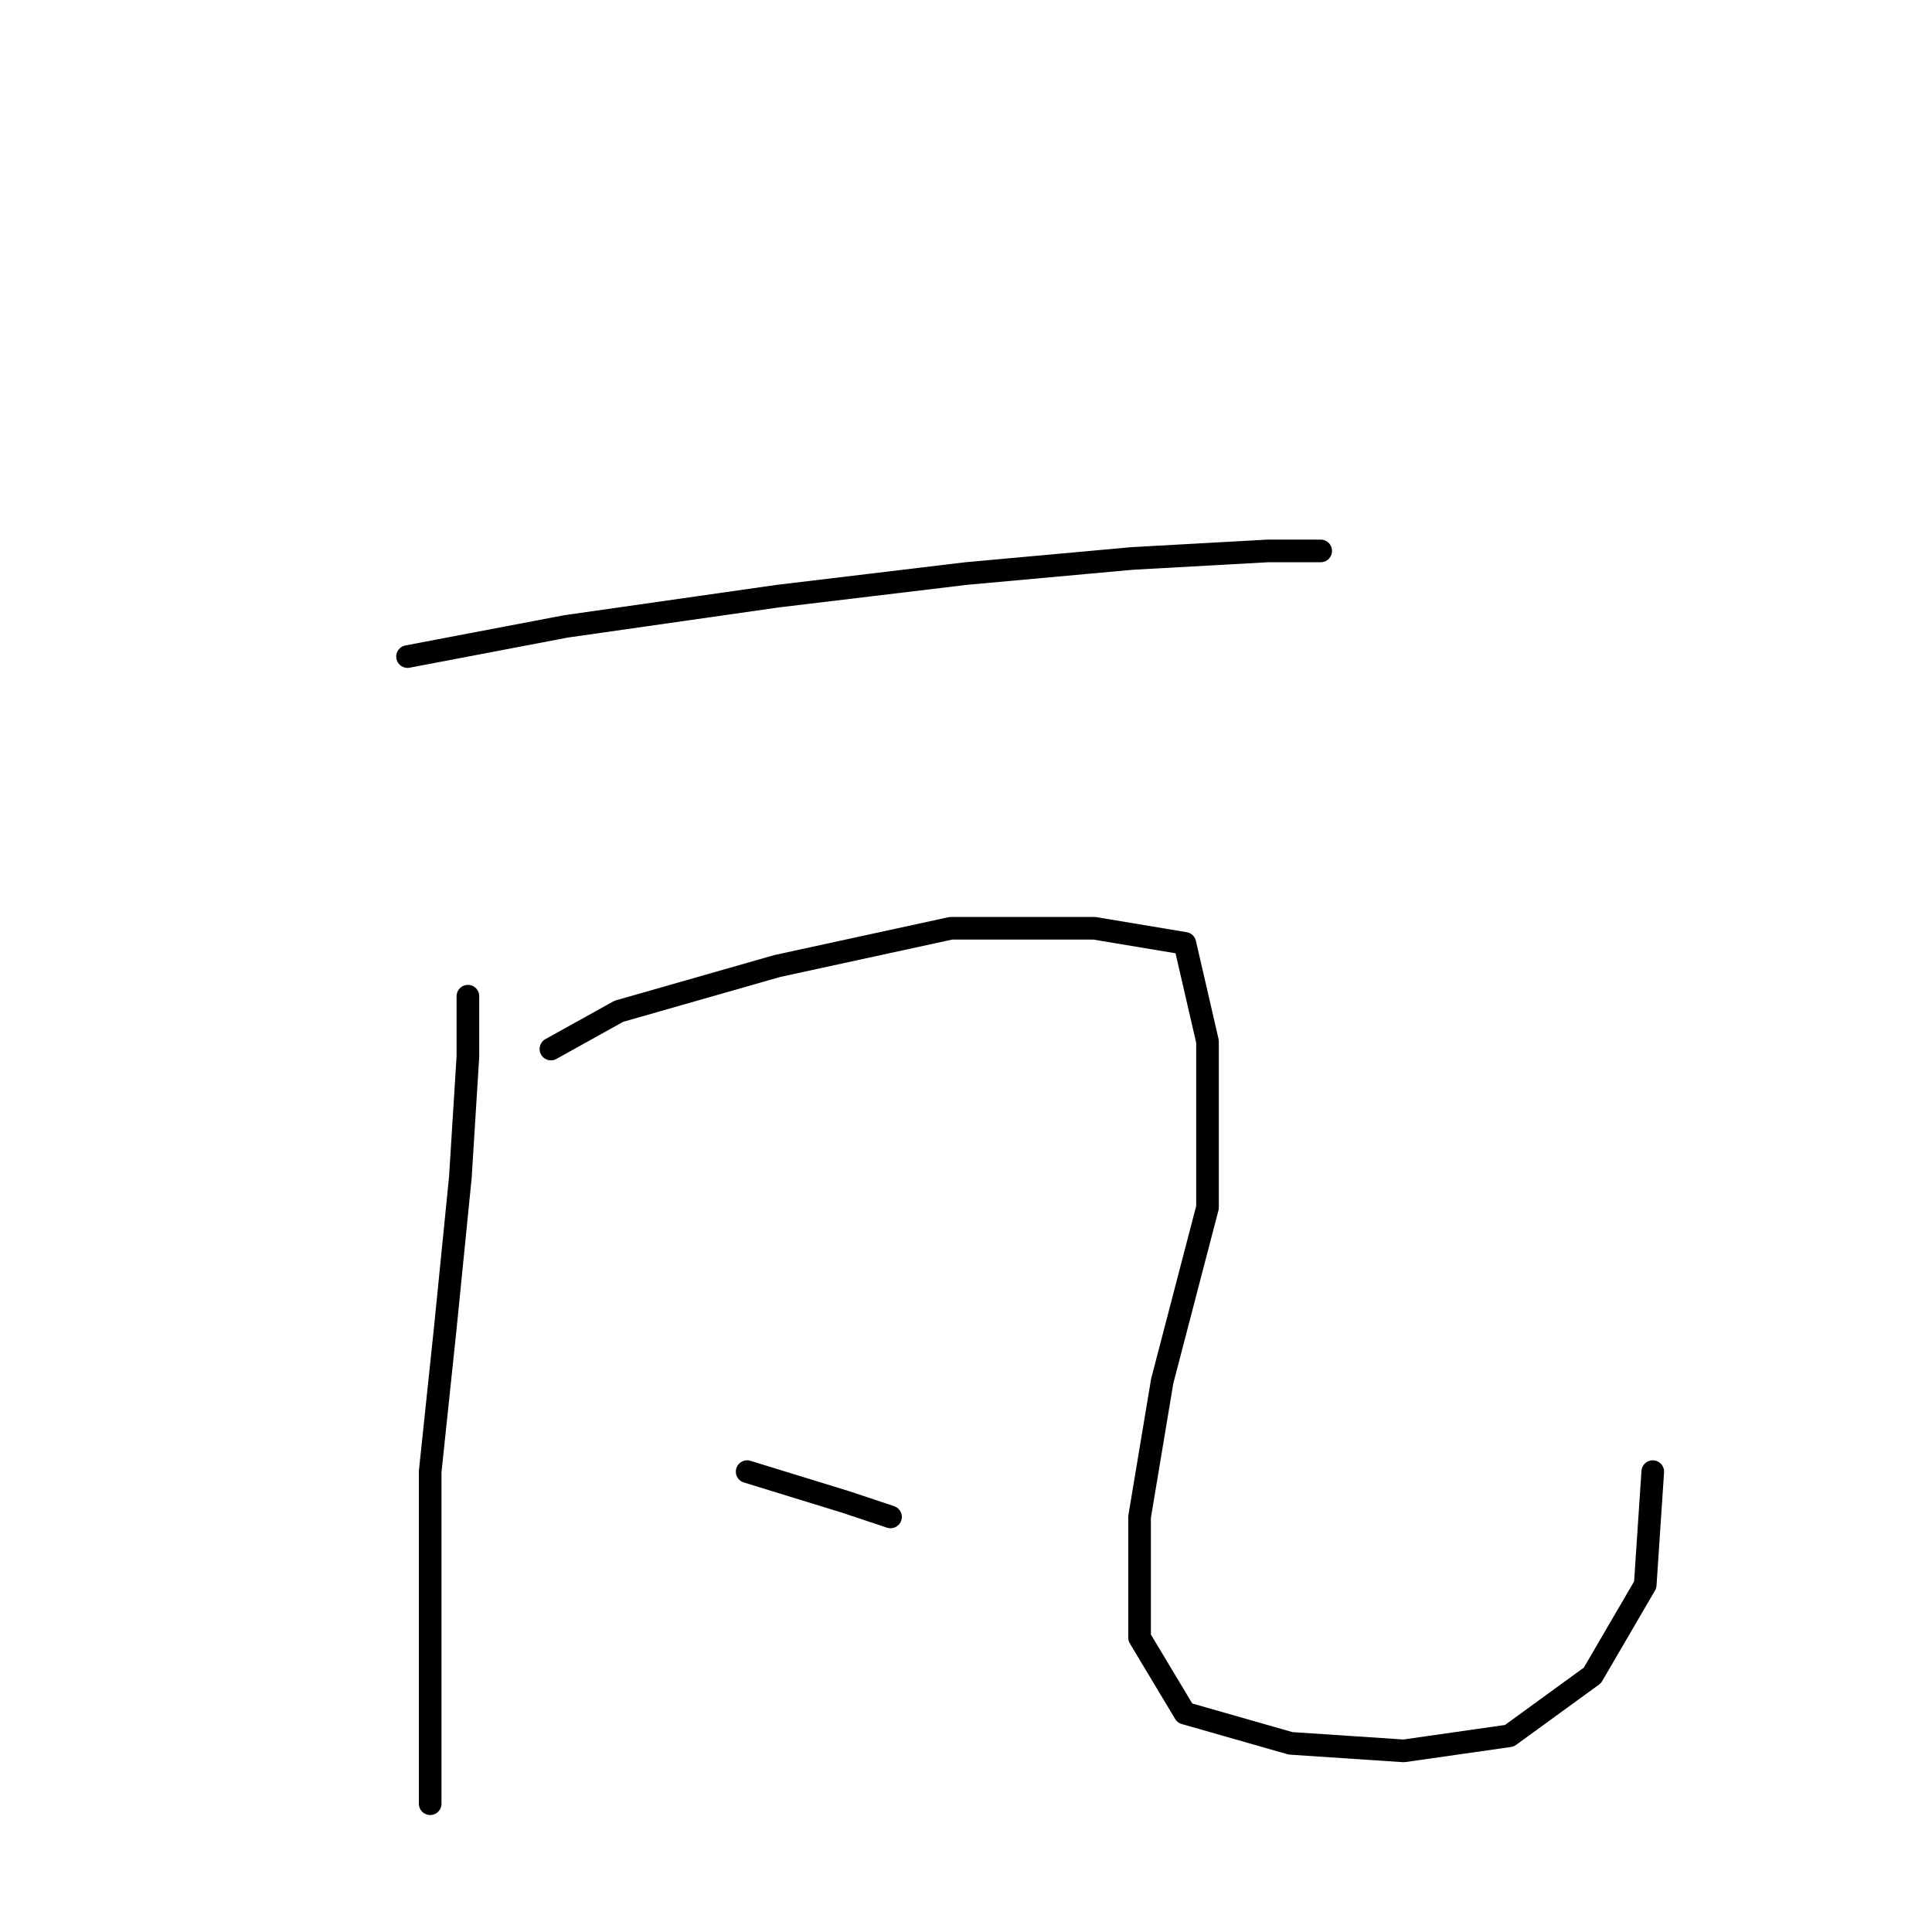 <?xml version="1.0" standalone="no"?>
    <svg width="256" height="256" xmlns="http://www.w3.org/2000/svg" version="1.1">
    <polyline stroke="black" stroke-width="3" stroke-linecap="round" fill="transparent" stroke-linejoin="round" points="54 87 75 83 103 79 128 76 150 74 168 73 175 73 175 73 " />
        <polyline stroke="black" stroke-width="3" stroke-linecap="round" fill="transparent" stroke-linejoin="round" points="62 132 62 140 61 156 59 176 57 195 57 214 57 230 57 239 57 239 " />
        <polyline stroke="black" stroke-width="3" stroke-linecap="round" fill="transparent" stroke-linejoin="round" points="73 139 82 134 103 128 126 123 145 123 157 125 160 138 160 160 154 183 151 201 151 217 157 227 171 231 186 232 200 230 211 222 218 210 219 195 219 195 " />
        <polyline stroke="black" stroke-width="3" stroke-linecap="round" fill="transparent" stroke-linejoin="round" points="99 195 112 199 118 201 118 201 " />
        </svg>